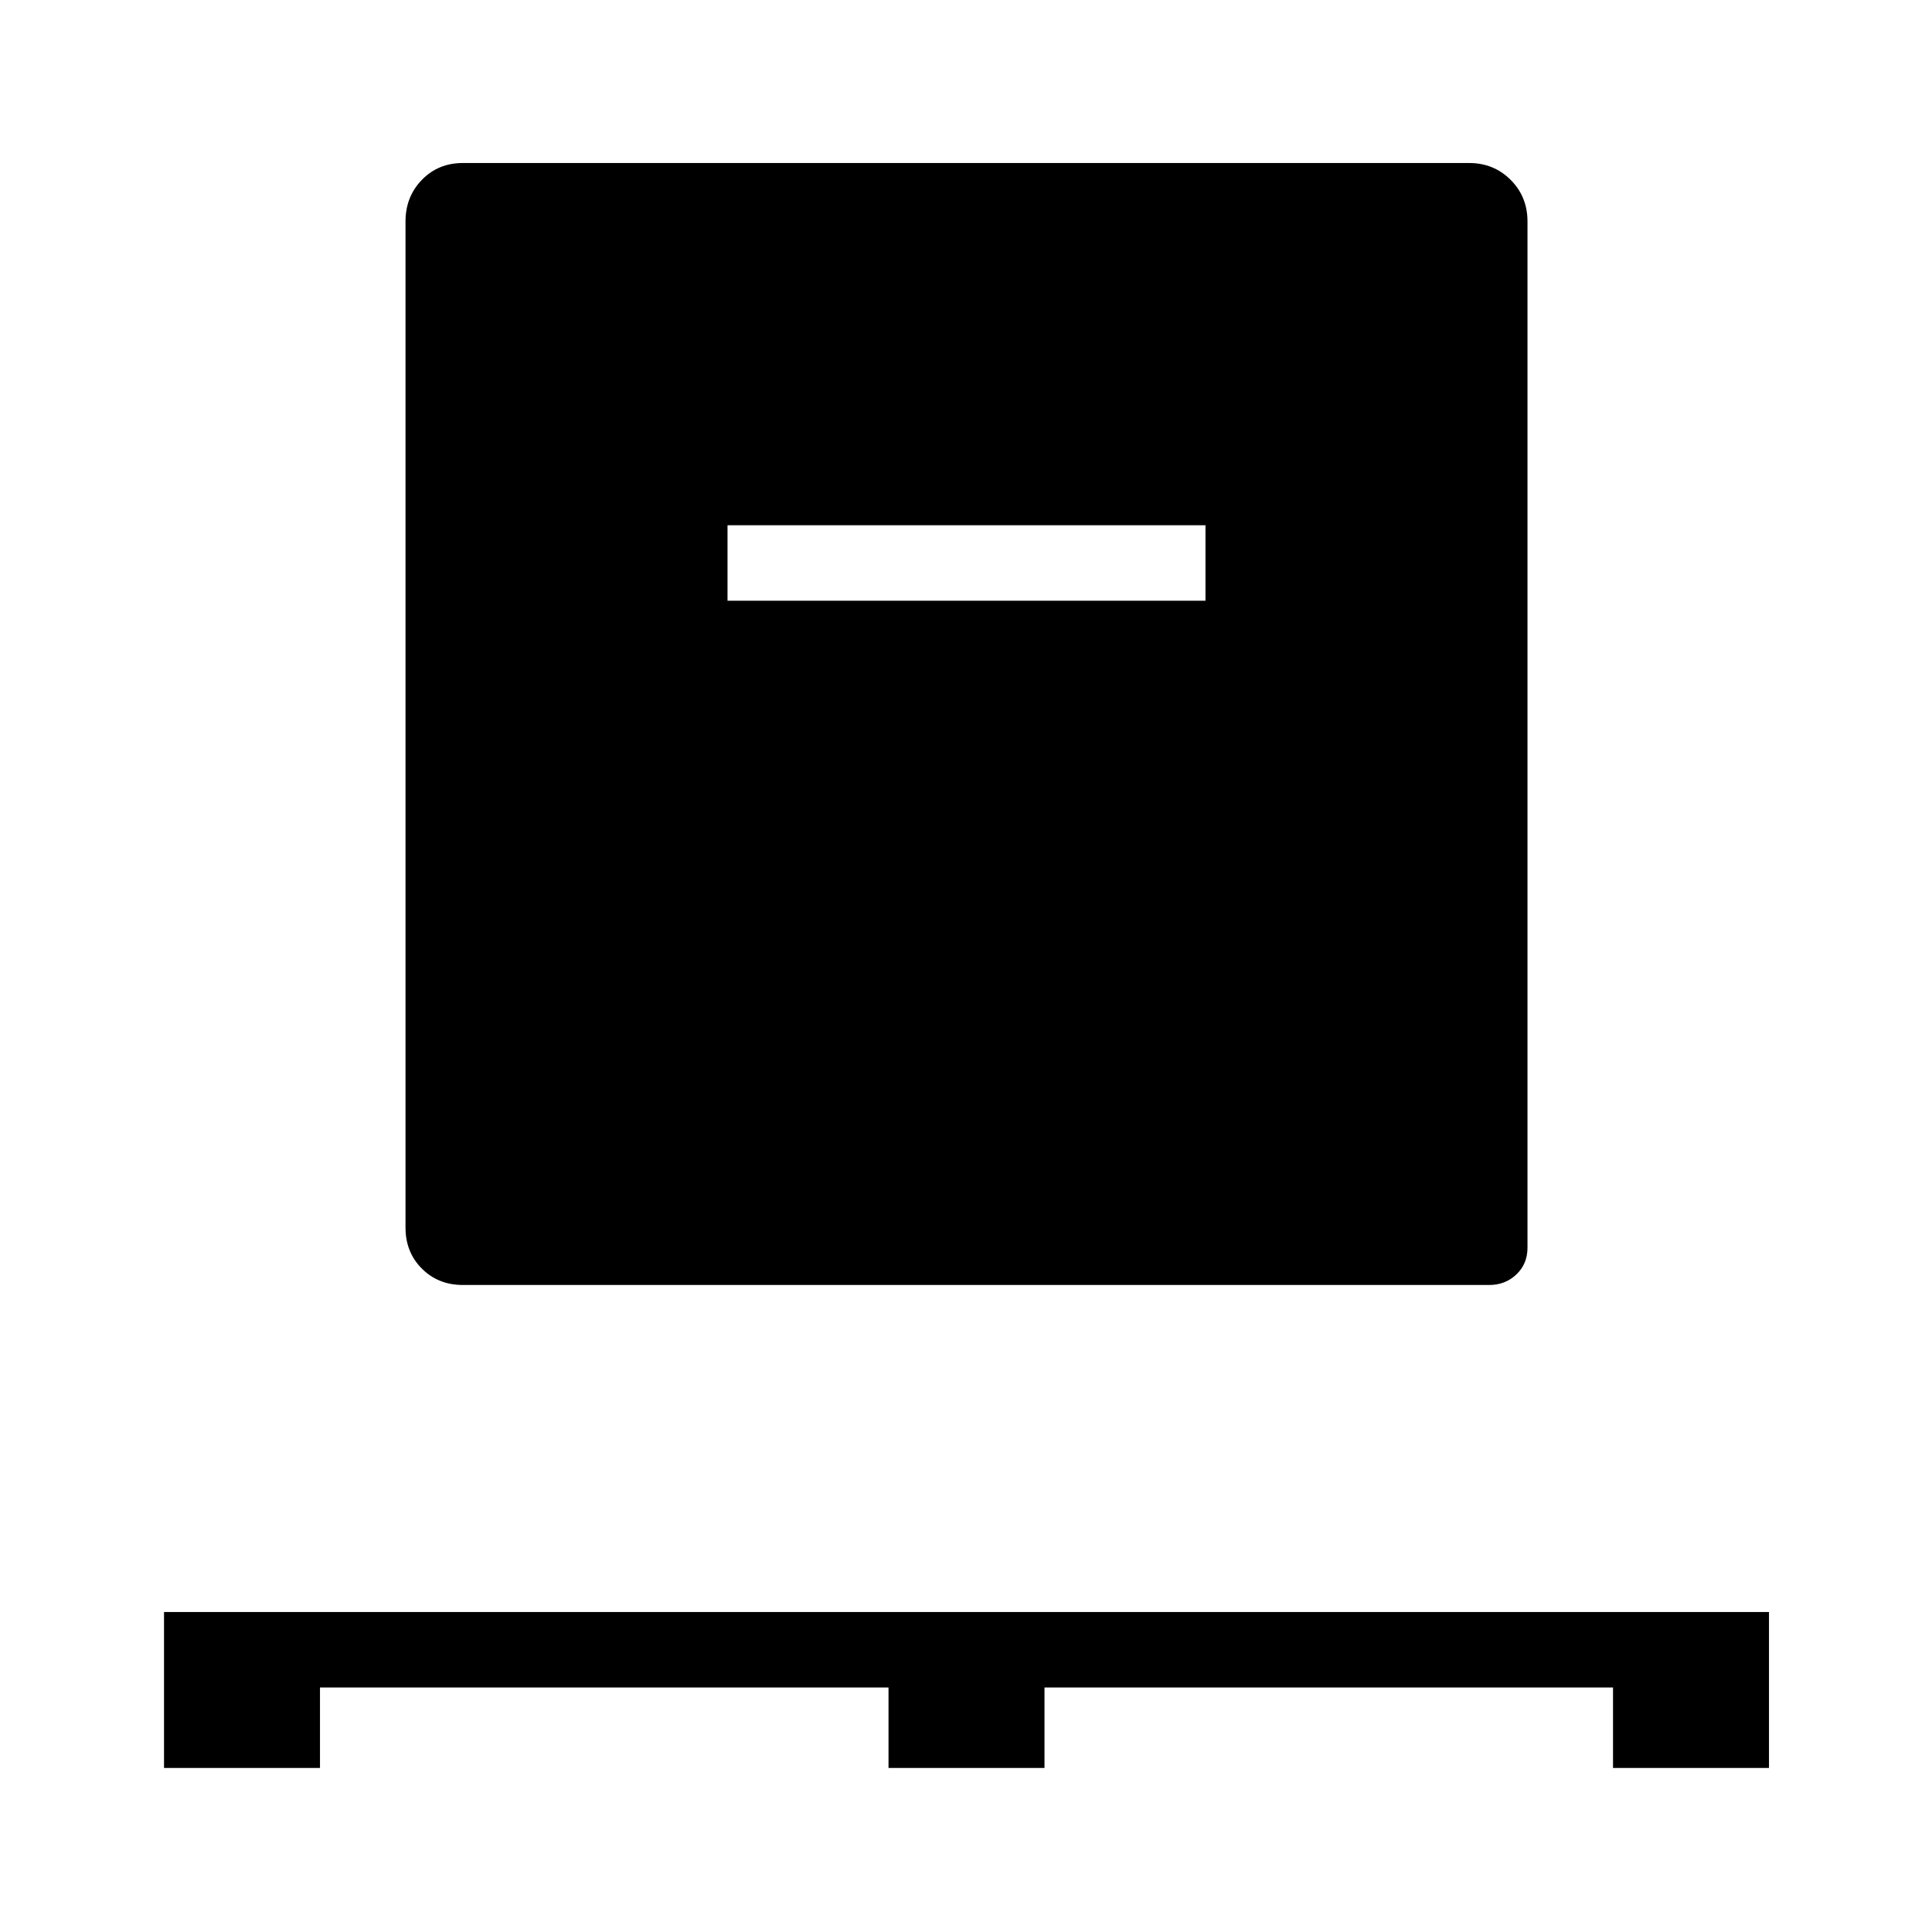 <svg xmlns="http://www.w3.org/2000/svg" height="48" viewBox="0 -960 960 960" width="48"><path d="M81.5-81.5V-159H879v77.5h-77.5v-40H519v40h-77.5v-40H159v40H81.5Zm148.5-240q-12.25 0-20.37-8.13-8.13-8.12-8.13-20.37v-500q0-12.25 8.13-20.63Q217.75-879 230-879h500q12.25 0 20.63 8.37Q759-862.25 759-850v510q0 8-5.5 13.25T740-321.5H230Zm131.5-340H599V-699H361.5v37.5Z"/></svg>